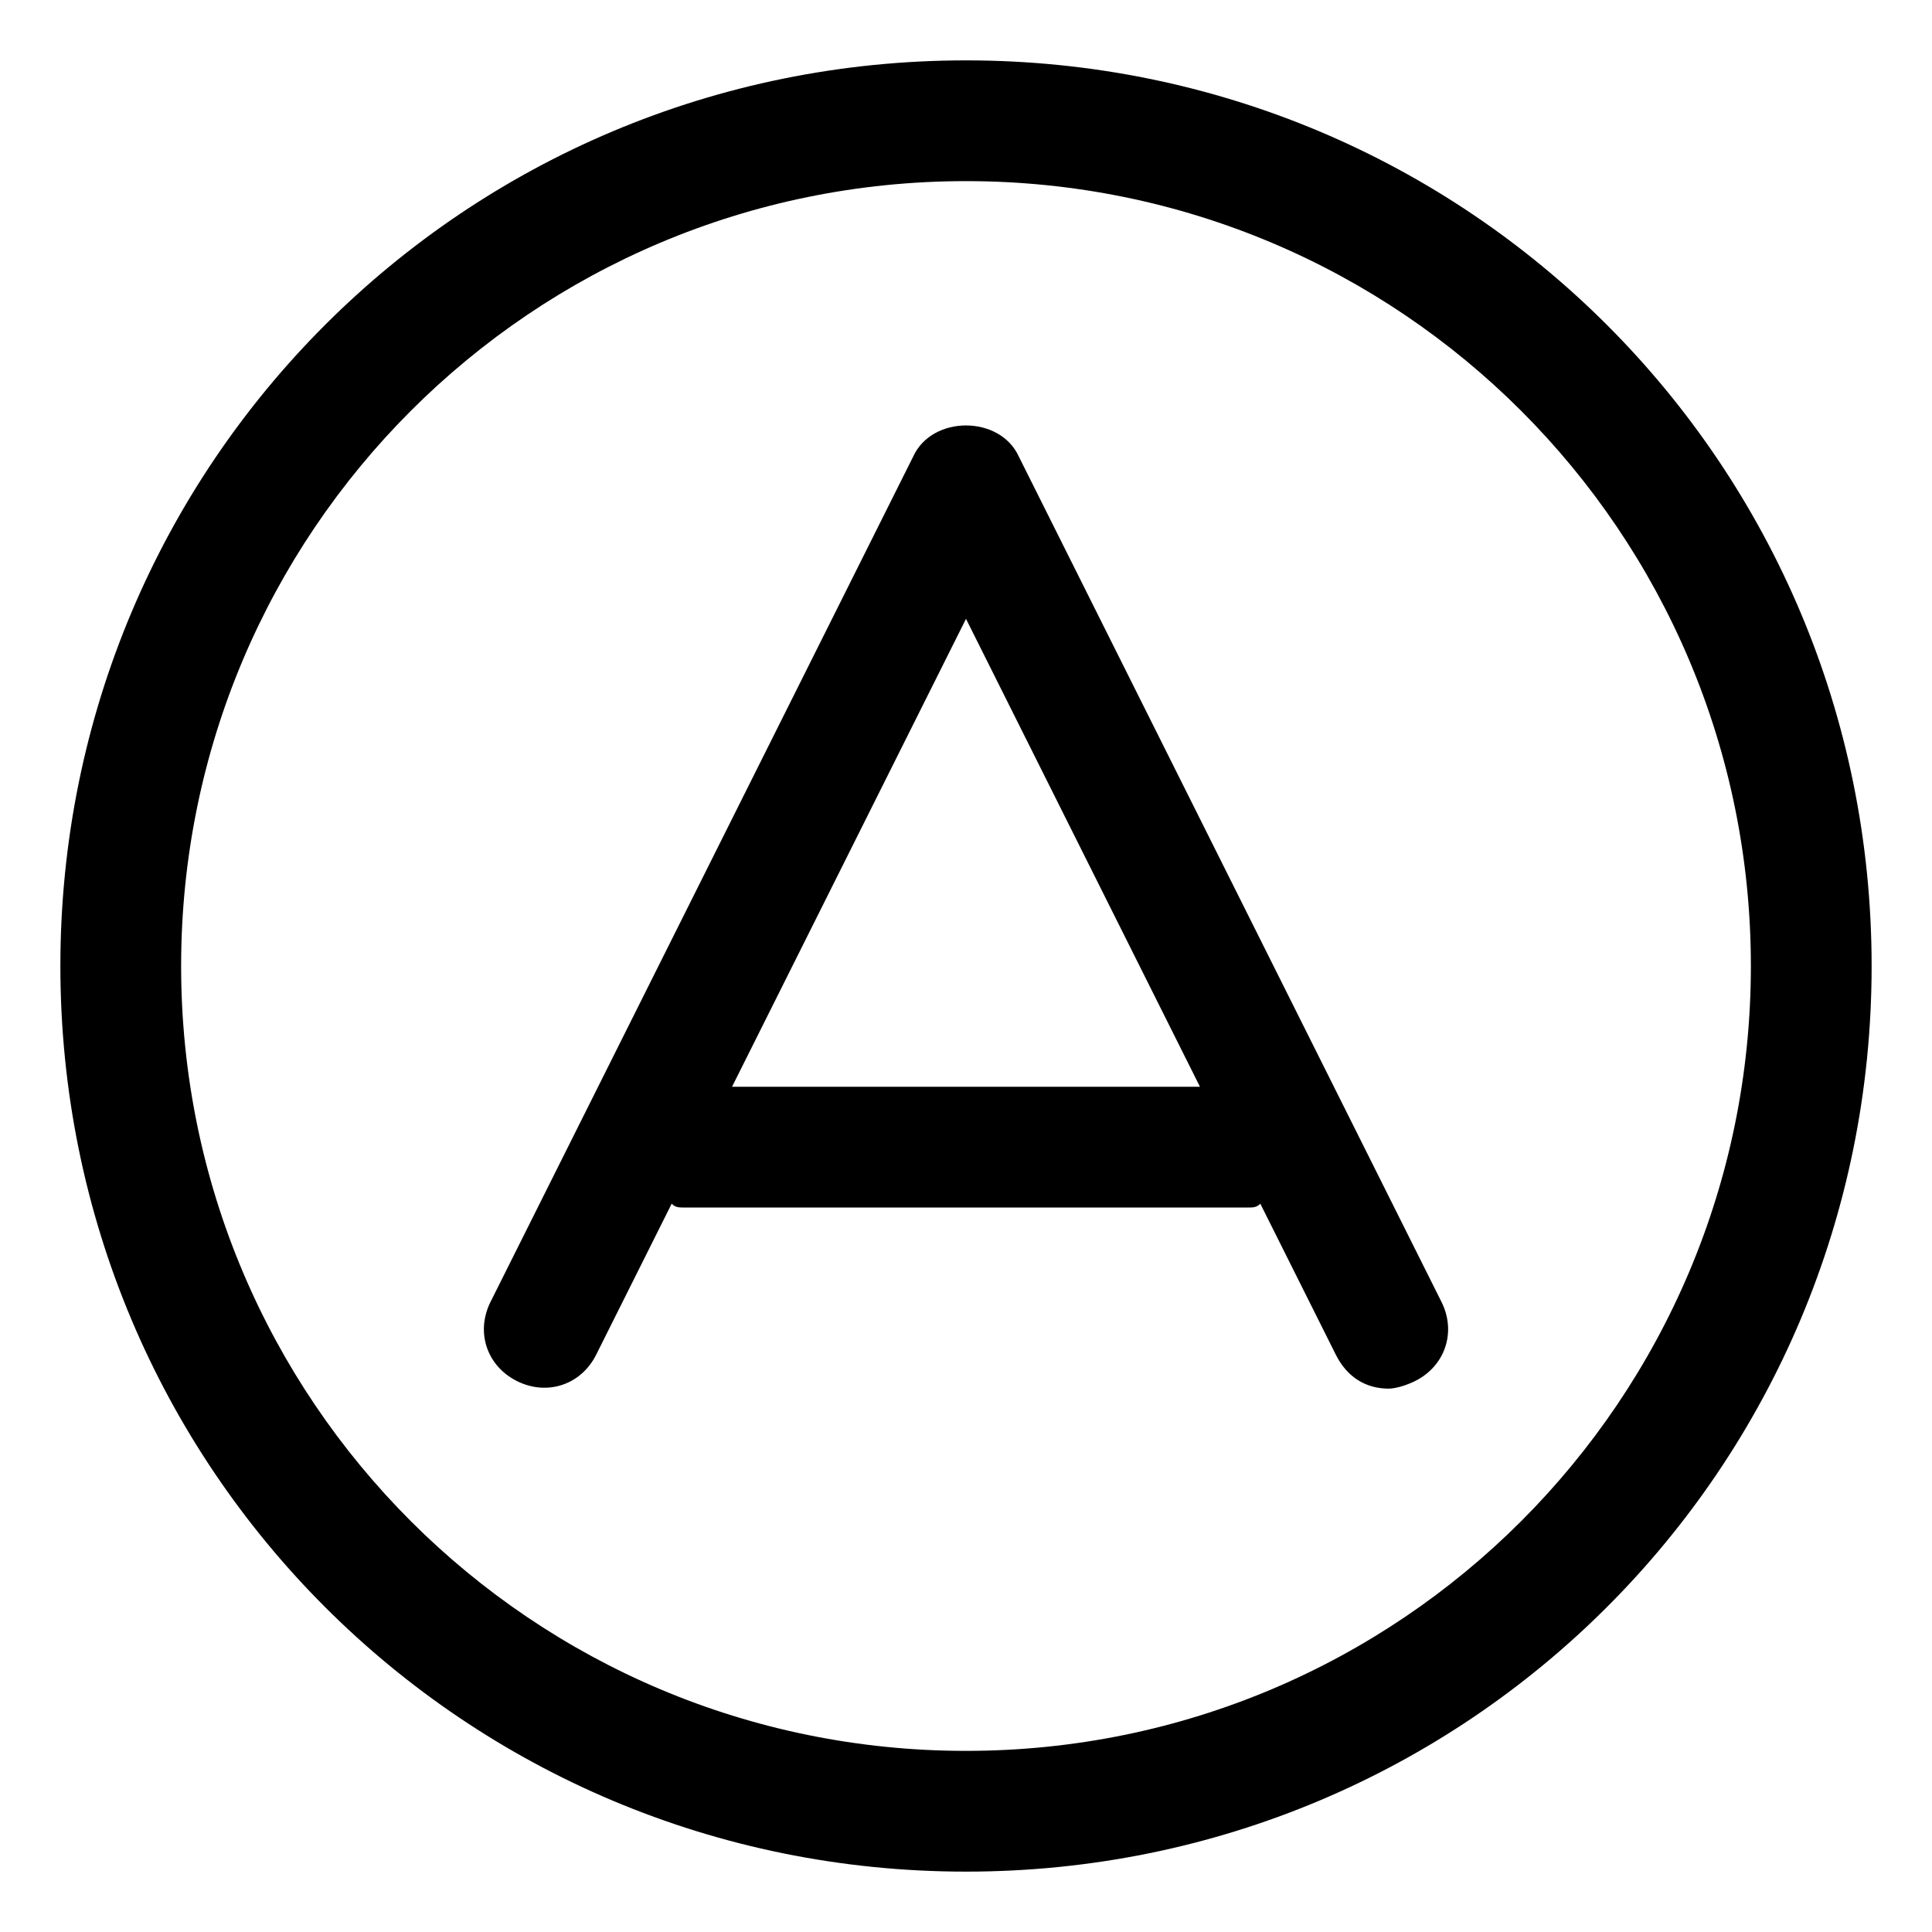 <svg xmlns="http://www.w3.org/2000/svg" viewBox="0 0 512 512"><!-- Font Awesome Pro 6.0.0-alpha1 by @fontawesome - https://fontawesome.com License - https://fontawesome.com/license (Commercial License) --><path d="M270 121C265 110 247 110 242 121L130 345C126 353 129 362 137 366C145 370 154 367 158 359L178 319C179 320 180 320 181 320H331C332 320 333 320 334 319L354 359C357 365 362 368 368 368C370 368 373 367 375 366C383 362 386 353 382 345L270 121ZM194 288L256 164L318 288H194ZM256 16C123 16 16 123 16 256S123 496 256 496S496 389 496 256S389 16 256 16ZM256 464C141 464 48 371 48 256S141 48 256 48S464 141 464 256S371 464 256 464Z"/></svg>